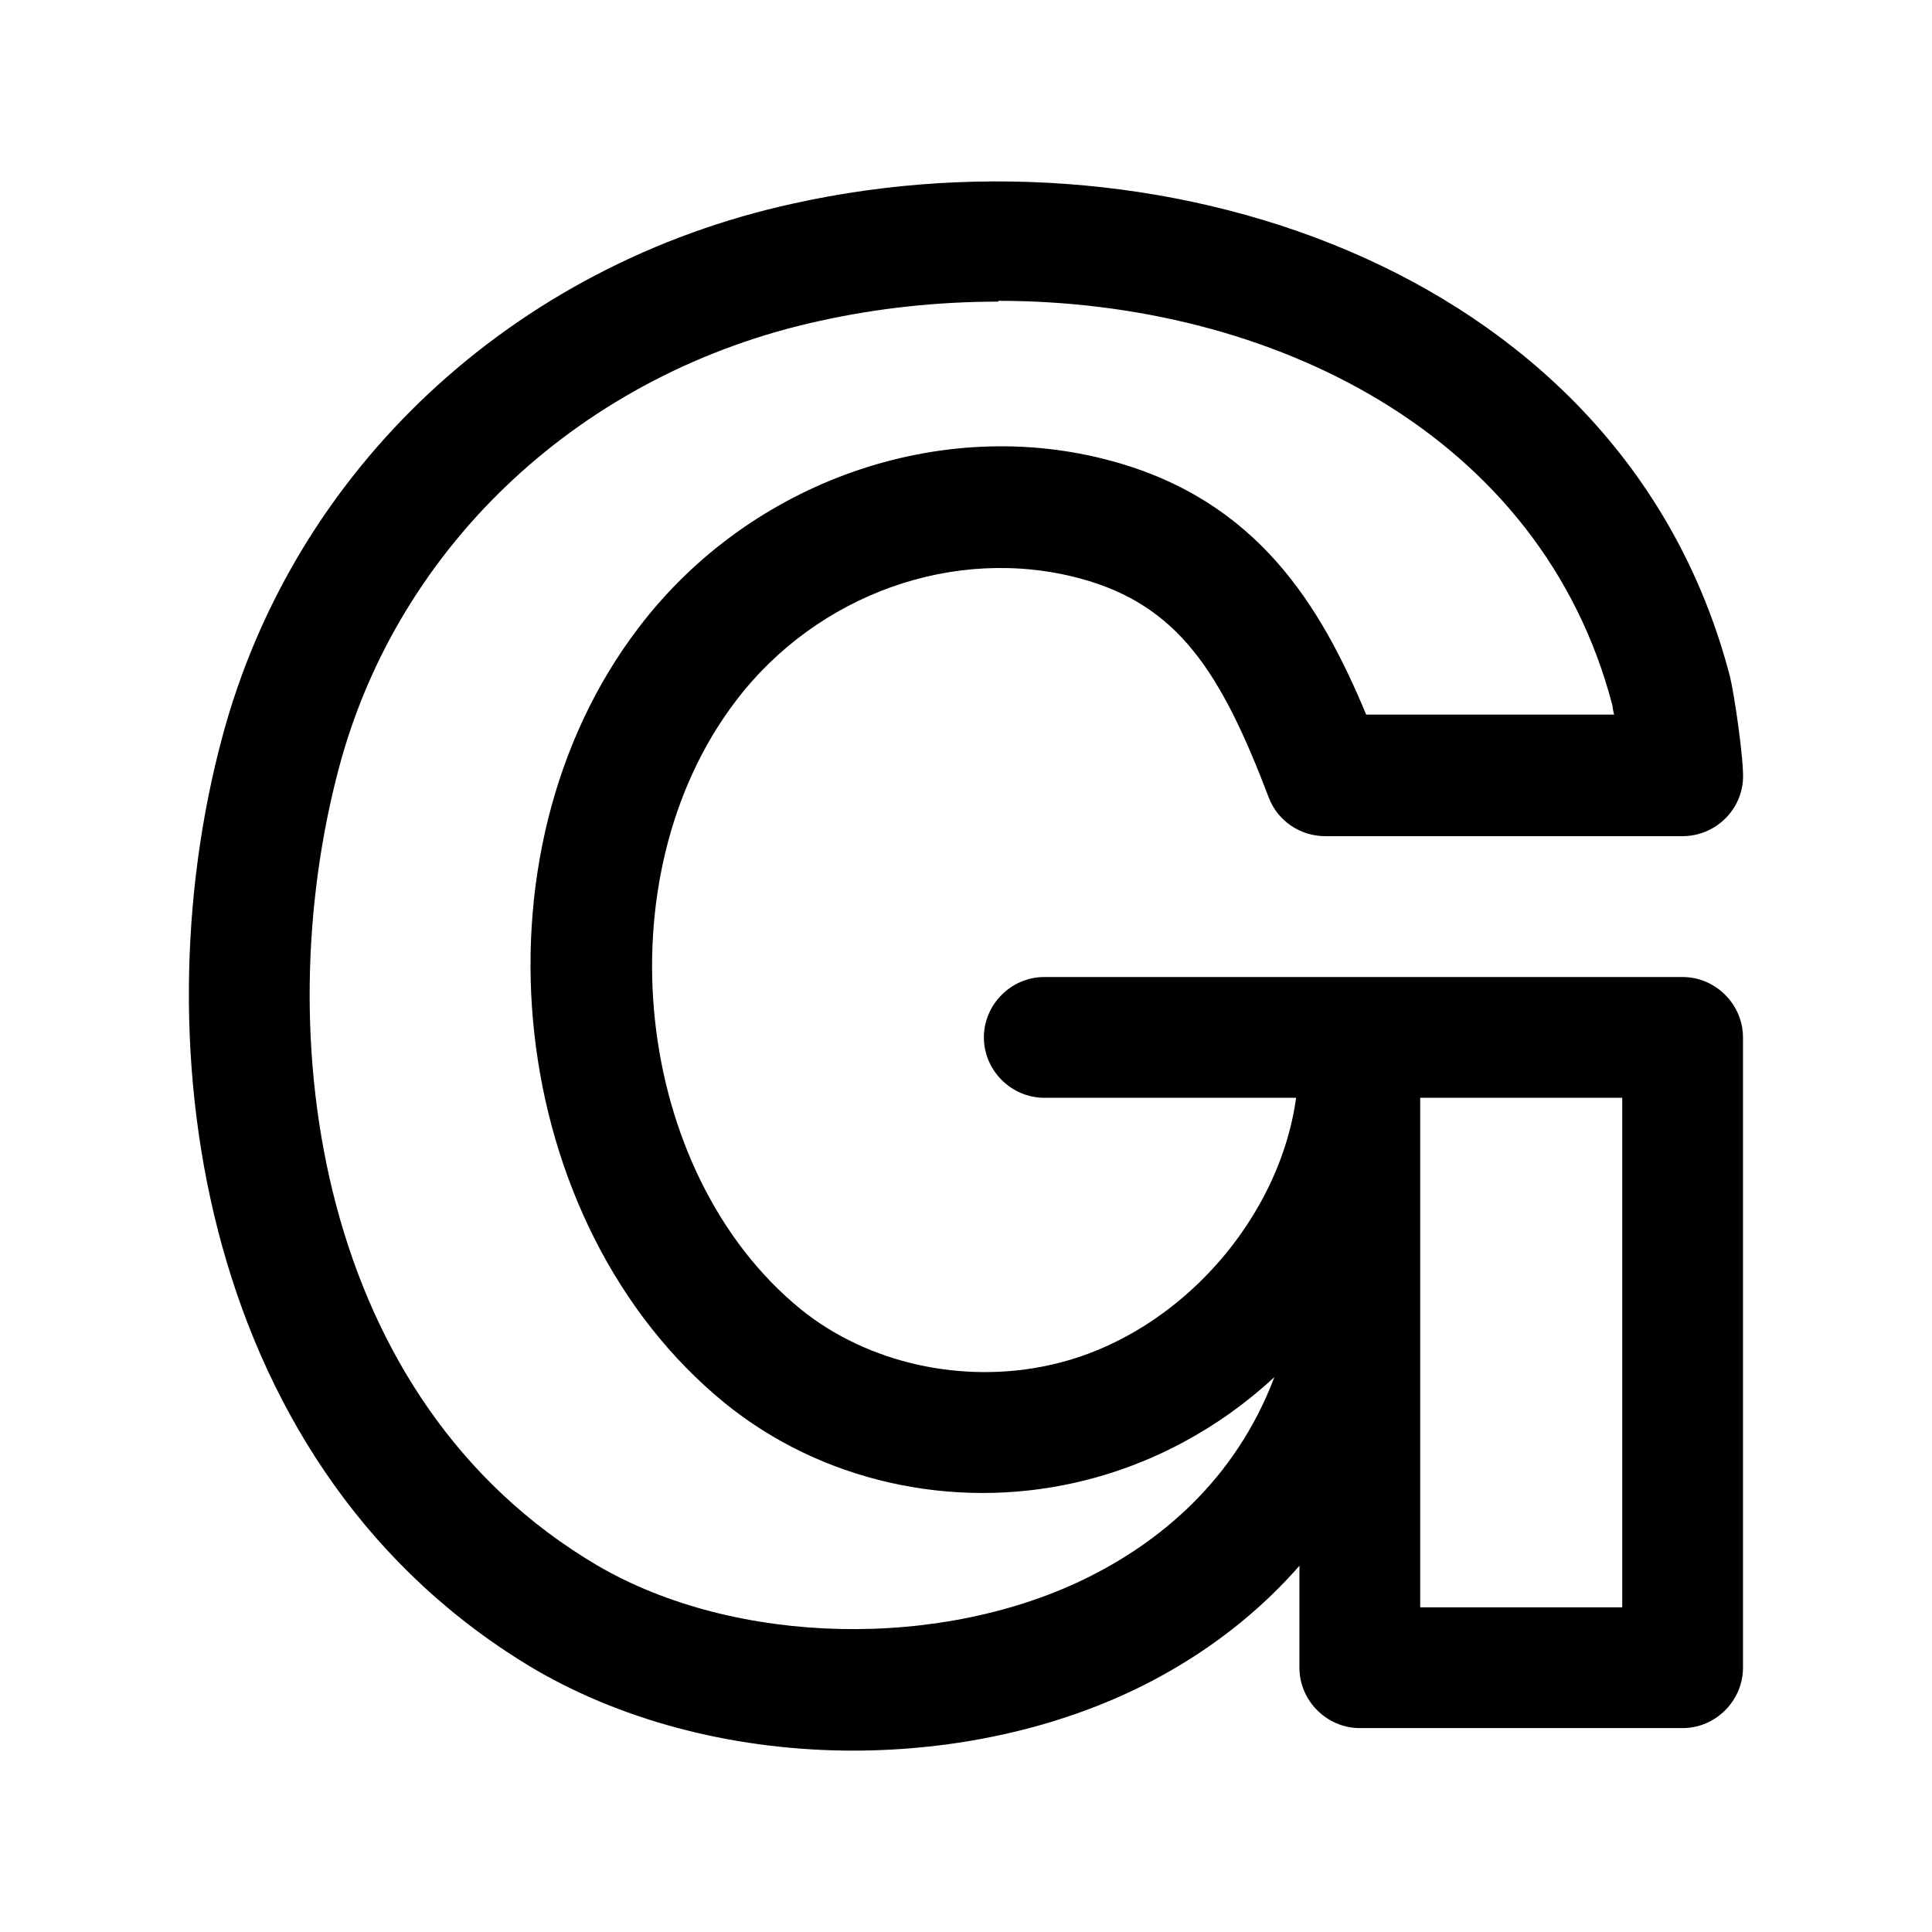<svg width="24" height="24" viewBox="0 0 24 24" fill="none" xmlns="http://www.w3.org/2000/svg">
<path d="M10.601 21.747C9.191 21.747 7.801 21.407 6.661 20.747C2.501 18.297 1.721 13.027 2.761 9.157C3.651 5.827 6.371 3.287 9.861 2.527C14.551 1.487 20.191 3.407 21.491 8.407C21.541 8.607 21.671 9.477 21.651 9.697C21.621 10.087 21.291 10.387 20.901 10.387H16.461C16.151 10.387 15.871 10.197 15.761 9.907C15.171 8.357 14.641 7.517 13.421 7.187C11.871 6.767 10.151 7.377 9.141 8.707C7.471 10.897 7.861 14.567 9.951 16.267C10.781 16.937 11.961 17.197 13.041 16.957C14.741 16.587 16.121 14.907 16.131 13.217C16.131 12.807 16.471 12.467 16.881 12.467C17.291 12.467 17.631 12.807 17.631 13.217C17.631 13.907 17.471 14.587 17.191 15.217C17.481 15.347 17.661 15.647 17.621 15.977C17.381 18.187 16.171 19.937 14.221 20.927C13.131 21.477 11.861 21.747 10.591 21.747H10.601ZM12.401 3.747C11.651 3.747 10.901 3.827 10.181 3.987C7.241 4.627 4.951 6.757 4.211 9.537C3.321 12.877 3.941 17.397 7.421 19.447C9.131 20.447 11.711 20.507 13.551 19.577C14.361 19.167 15.331 18.427 15.831 17.107C15.141 17.747 14.291 18.207 13.361 18.417C11.821 18.767 10.191 18.397 9.001 17.427C6.281 15.207 5.771 10.617 7.941 7.787C9.321 5.977 11.691 5.147 13.811 5.727C15.611 6.217 16.401 7.507 16.971 8.877H20.051C20.051 8.877 20.031 8.797 20.031 8.767C19.151 5.387 15.791 3.737 12.401 3.737V3.747Z" fill="black"/>
<path d="M20.902 21.467H16.892C16.482 21.467 16.142 21.127 16.142 20.717V13.637H12.972C12.562 13.637 12.222 13.297 12.222 12.887C12.222 12.477 12.562 12.137 12.972 12.137H20.902C21.312 12.137 21.652 12.477 21.652 12.887V20.717C21.652 21.127 21.312 21.467 20.902 21.467ZM17.642 19.967H20.152V13.637H17.642V19.967Z" fill="black"/>
</svg>